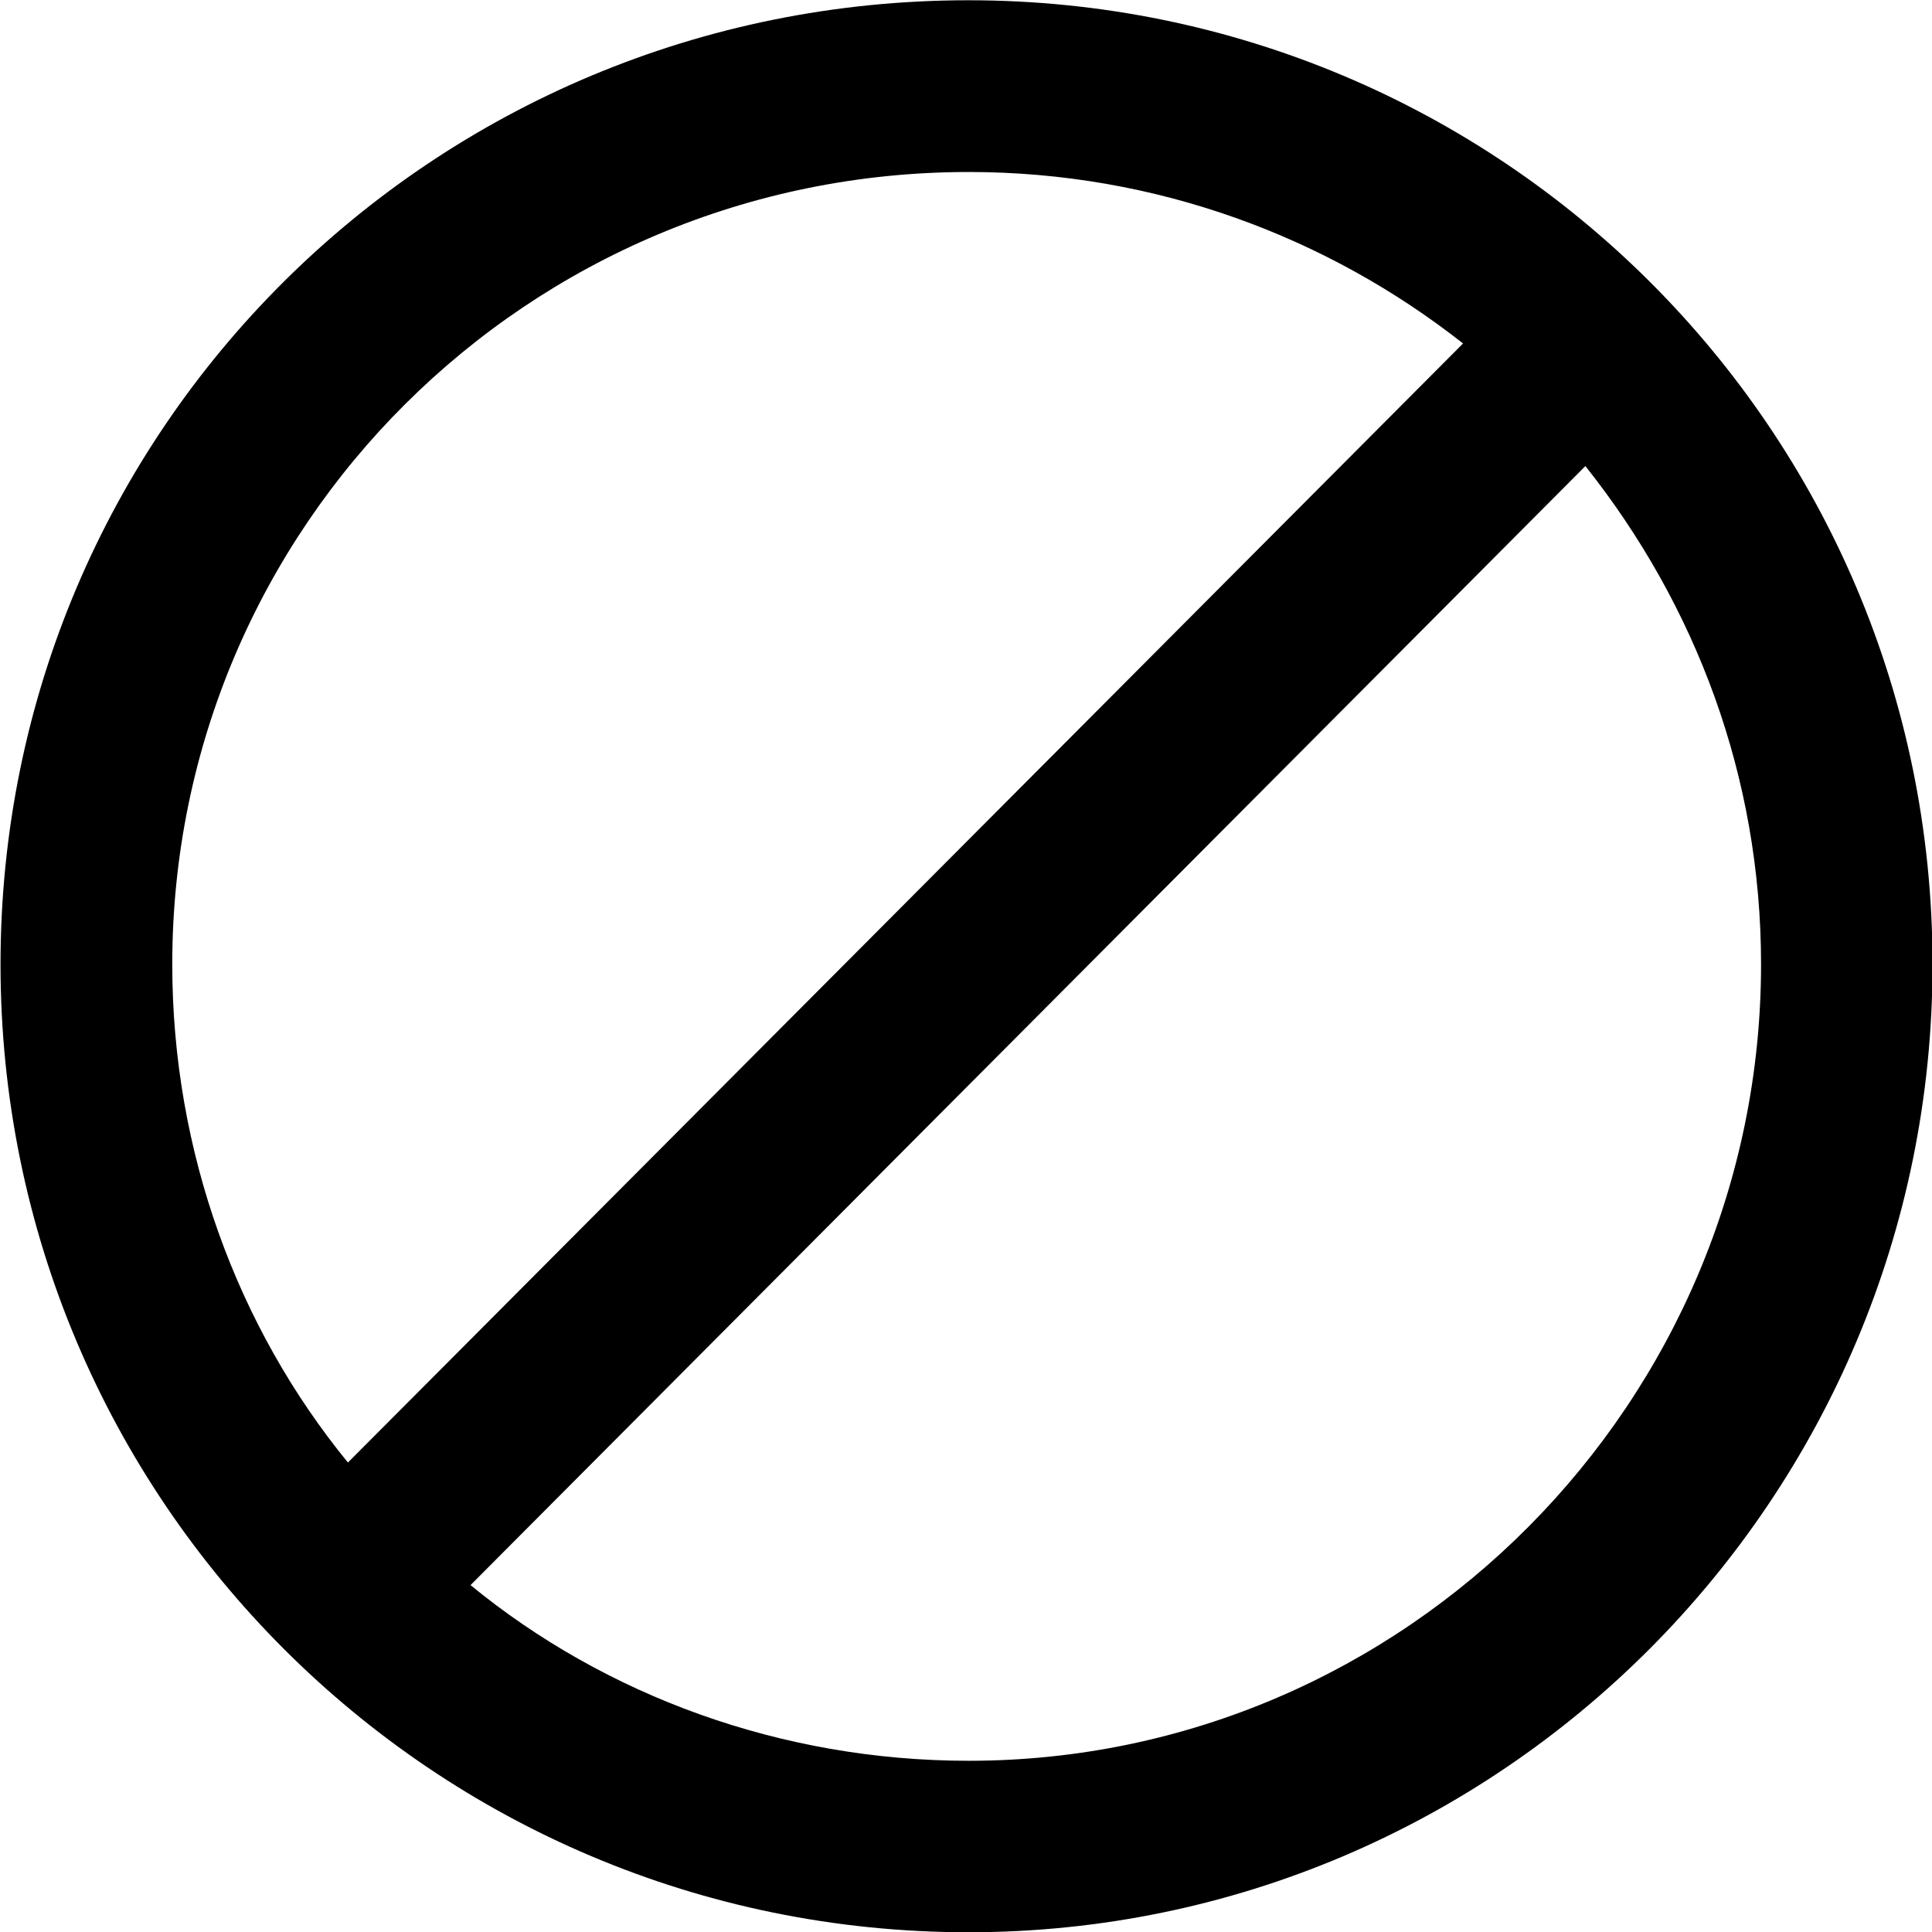 <?xml version="1.0" encoding="UTF-8"?>
<svg fill="#000000" version="1.1" viewBox="0 0 7.391 7.391" xmlns="http://www.w3.org/2000/svg" xmlns:xlink="http://www.w3.org/1999/xlink">
<defs>
<g id="a">
<path d="m7.891-2.516c0-2.047-1.656-3.688-3.688-3.688-2.047 0-3.703 1.641-3.703 3.688s1.656 3.703 3.703 3.703c2.031 0 3.688-1.656 3.688-3.703zm-6.062 1.906c-0.422-0.516-0.672-1.188-0.672-1.906 0-1.672 1.359-3.031 3.047-3.031 0.719 0 1.375 0.25 1.891 0.656zm4.734-3.812c0.422 0.531 0.672 1.188 0.672 1.906 0 1.672-1.359 3.047-3.031 3.047-0.719 0-1.391-0.25-1.906-0.672z"/>
</g>
</defs>
<g transform="translate(-149.21 -128.56)">
<use x="148.712" y="134.765" xlink:href="#a"/>
</g>
</svg>
